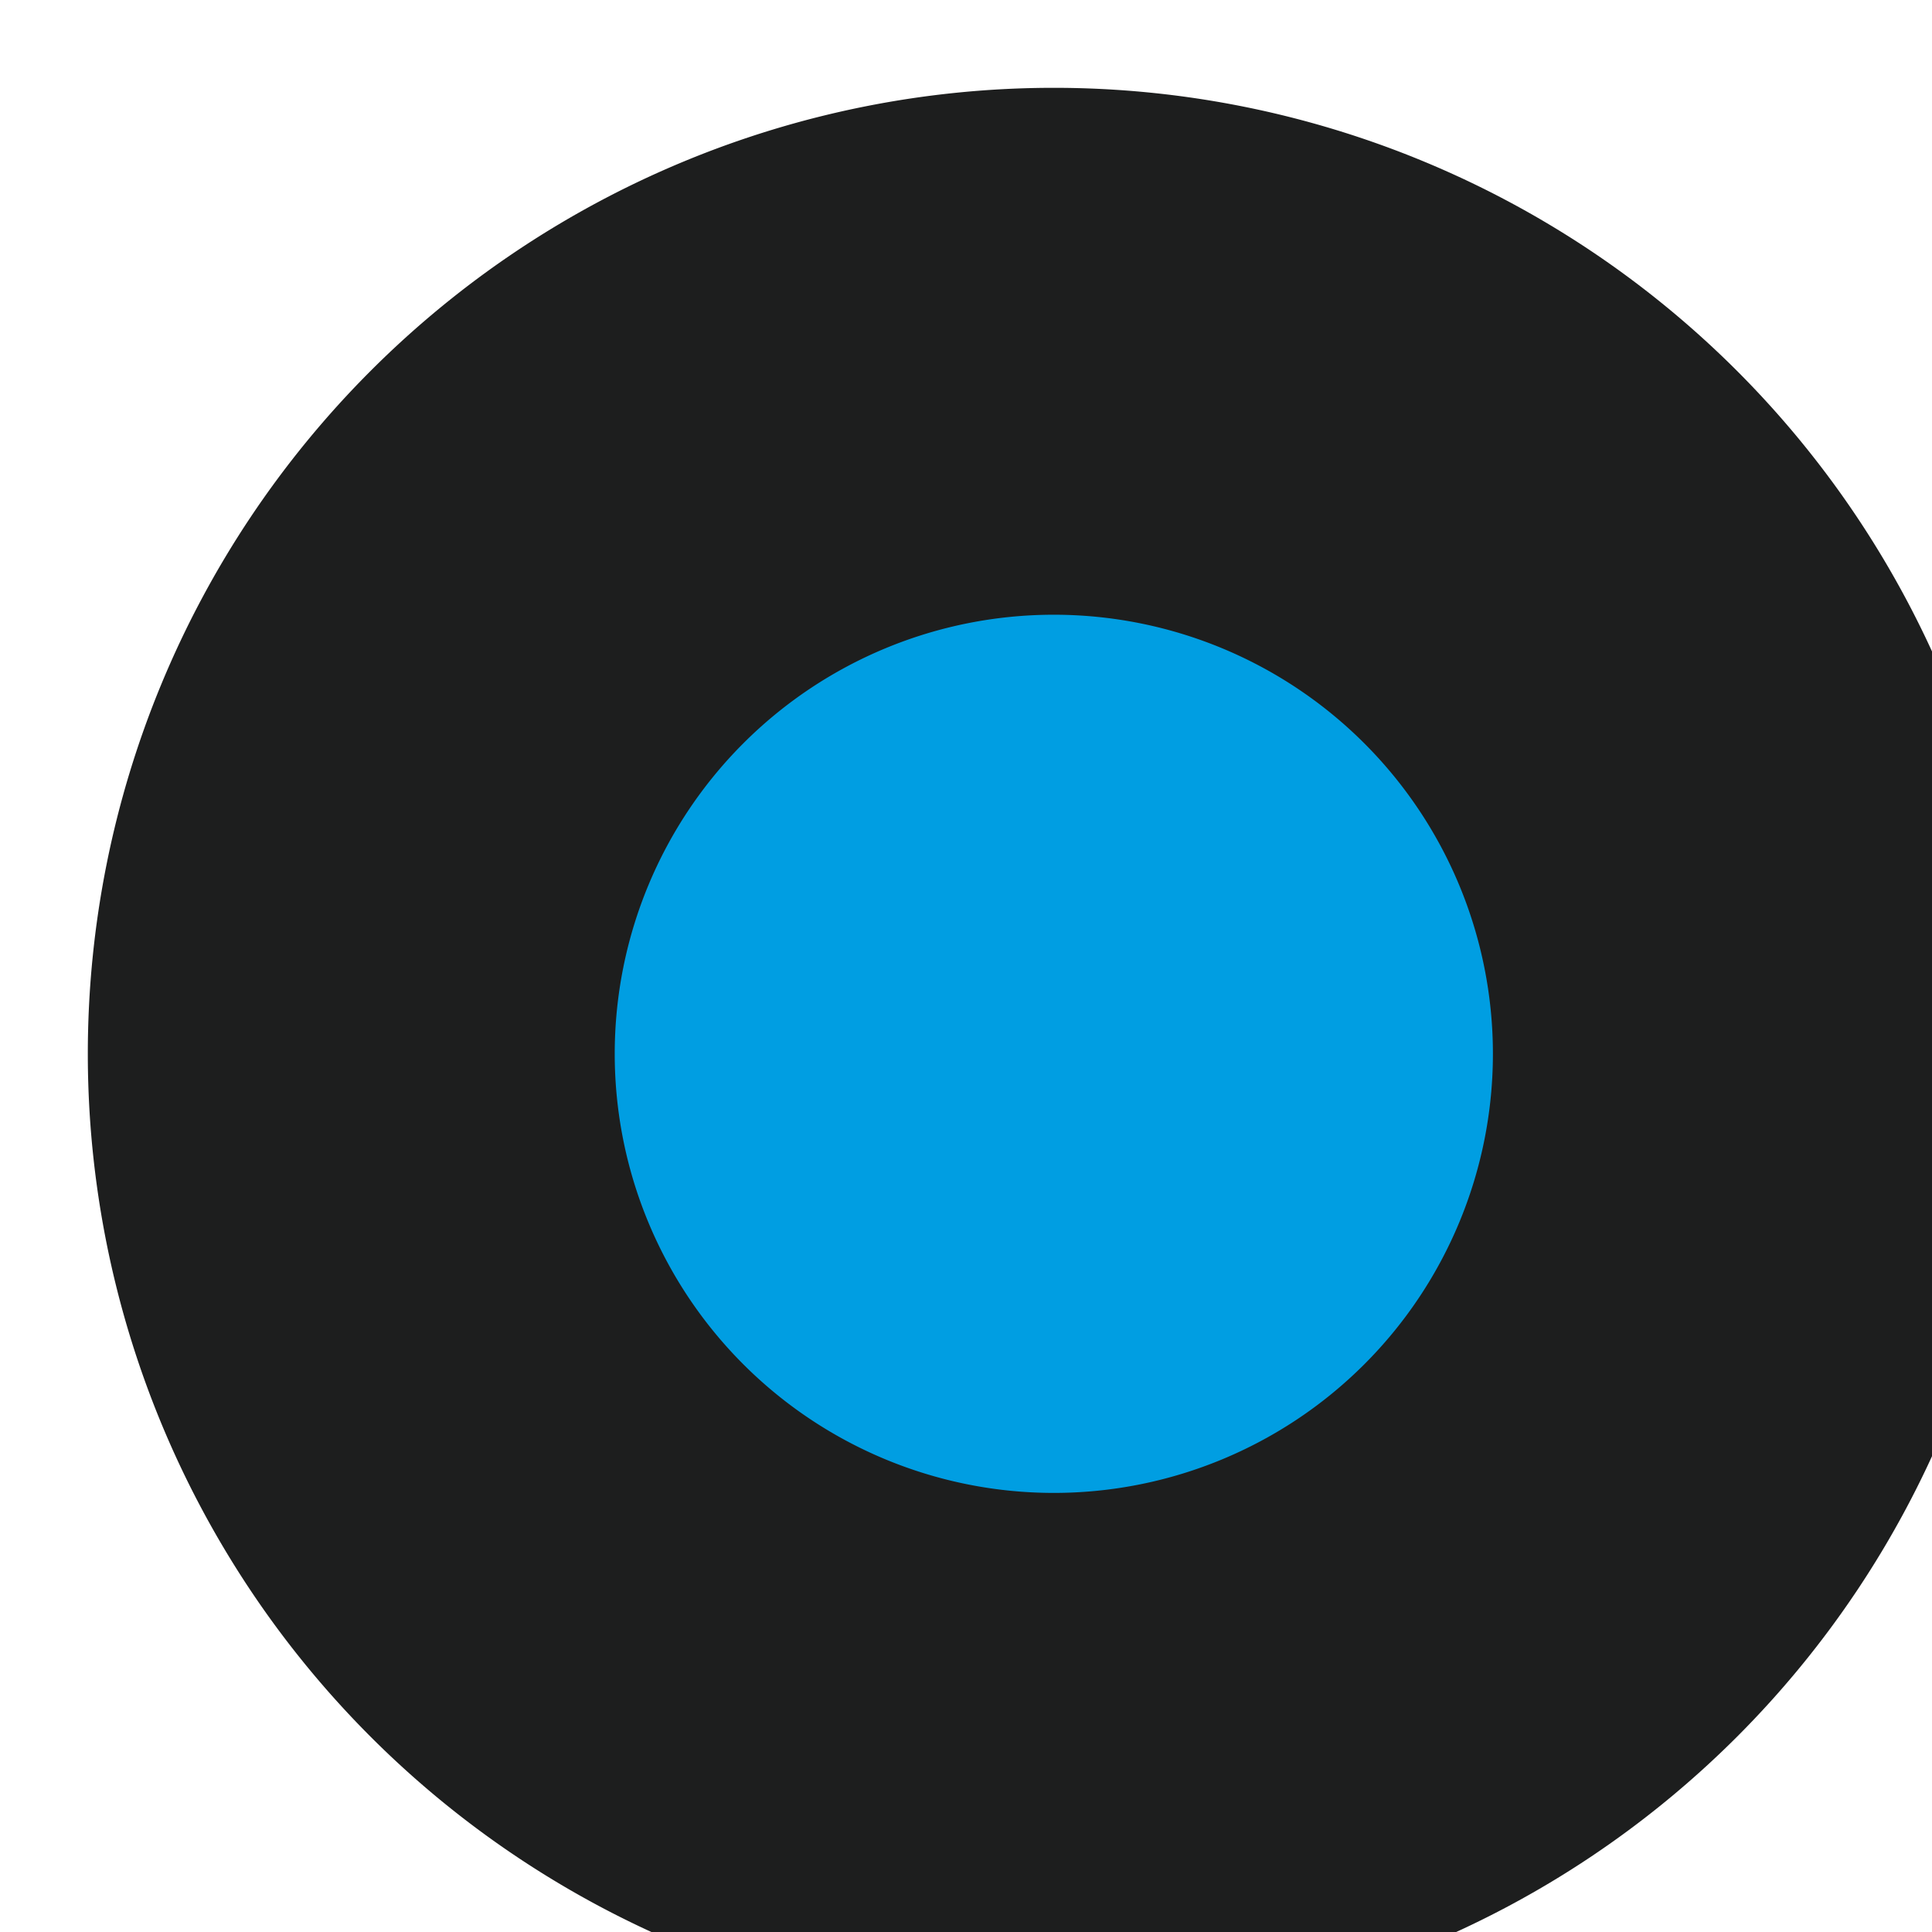 <svg xmlns="http://www.w3.org/2000/svg" width="11" height="11" viewBox="0 0 11 11"><g><g><path fill="#009ee2" d="M6 2a4 4 0 1 1 0 8 4 4 0 0 1 0-8z"/><path fill="none" stroke="#1d1e1e" stroke-linecap="round" stroke-linejoin="round" stroke-miterlimit="20" stroke-width="3" d="M6 2a4 4 0 1 1 0 8 4 4 0 0 1 0-8z"/></g></g></svg>